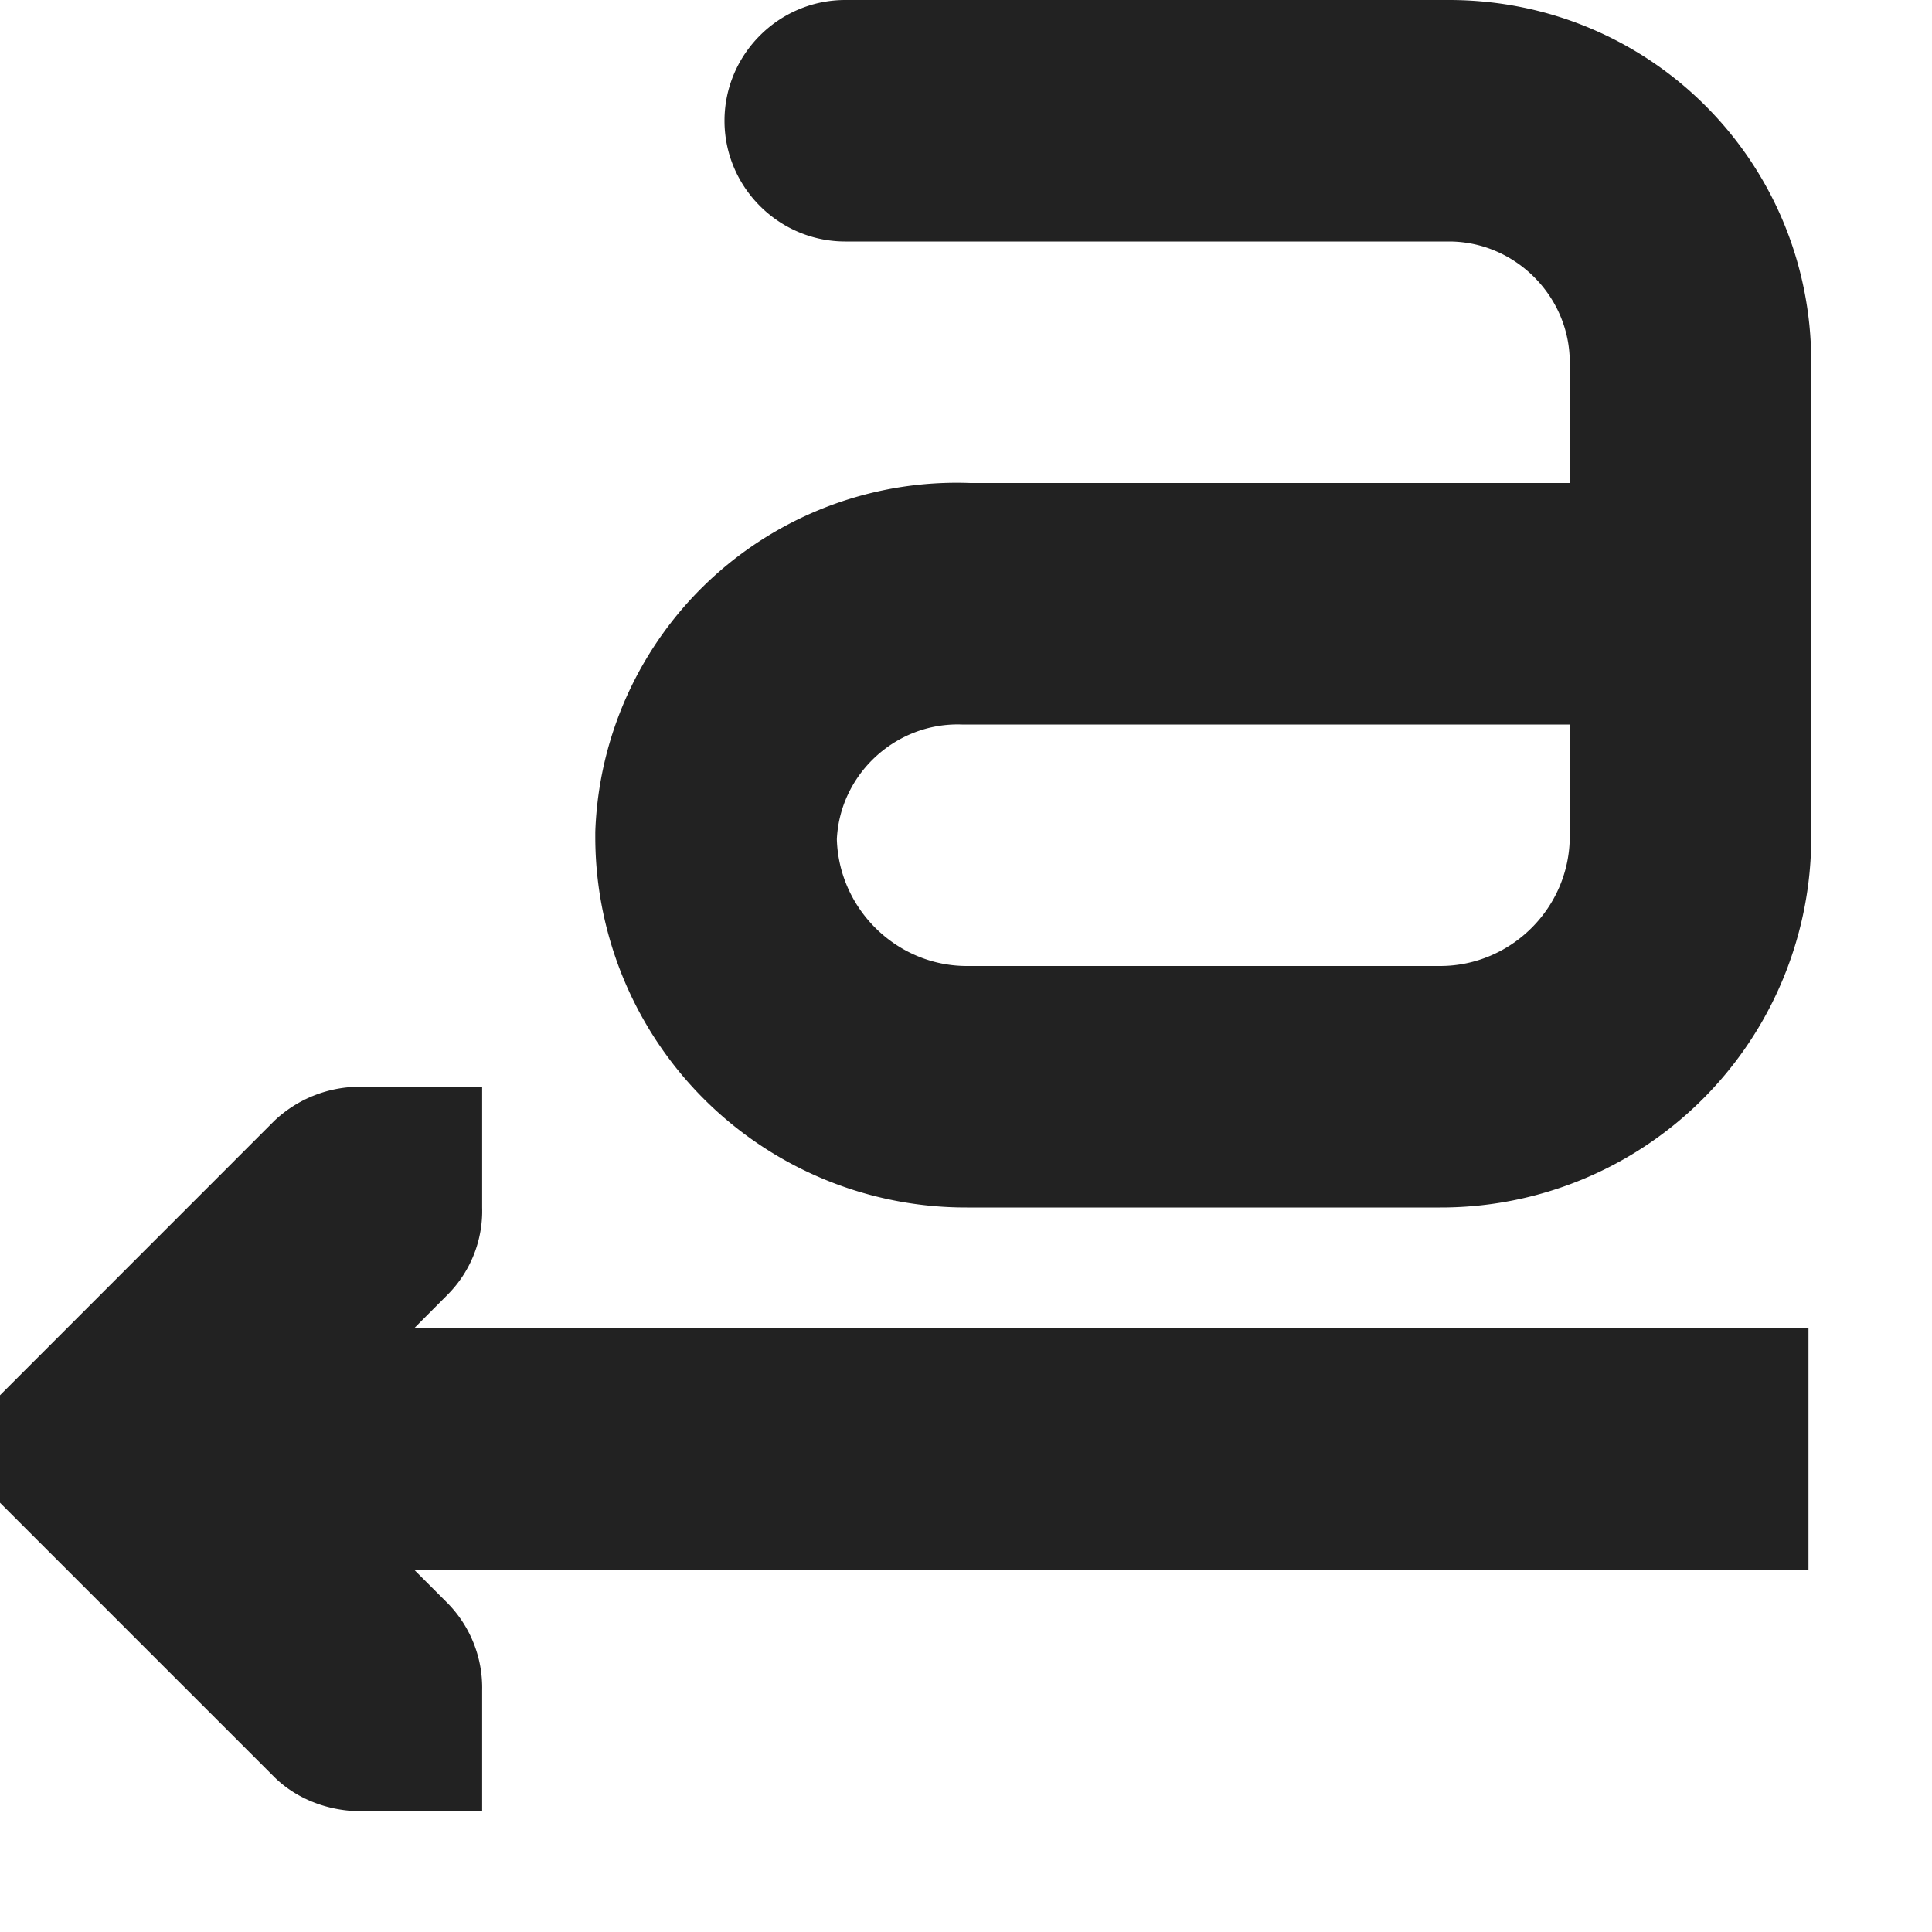 <svg xmlns="http://www.w3.org/2000/svg" width="16" height="16"><g fill="#222"><path d="M2.992 9a1.03 1.03 0 0 0-.719.281l-2.28 2.281v.876l2.28 2.28c.192.188.457.282.72.282h1v-1a1 1 0 0 0-.282-.719L3.43 13h11.547v-2H3.43l.28-.281A.983.983 0 0 0 3.993 10V9zm0 0"/><path d="M7 2h5c.547 0 1 .453 1 1v3.926C13 7.516 12.516 8 11.926 8H8.008c-.59 0-1.074-.484-1.078-1.074v.035c.02-.547.488-.98 1.035-.961H14c.55 0 1-.45 1-1s-.45-1-1-1H8h.035A2.994 2.994 0 0 0 4.93 6.89v.04A3.07 3.07 0 0 0 8.008 10h3.918A3.067 3.067 0 0 0 15 6.926V3c0-1.664-1.336-3-3-3H7c-.55 0-1 .45-1 1s.45 1 1 1zm0 0"/></g></svg>